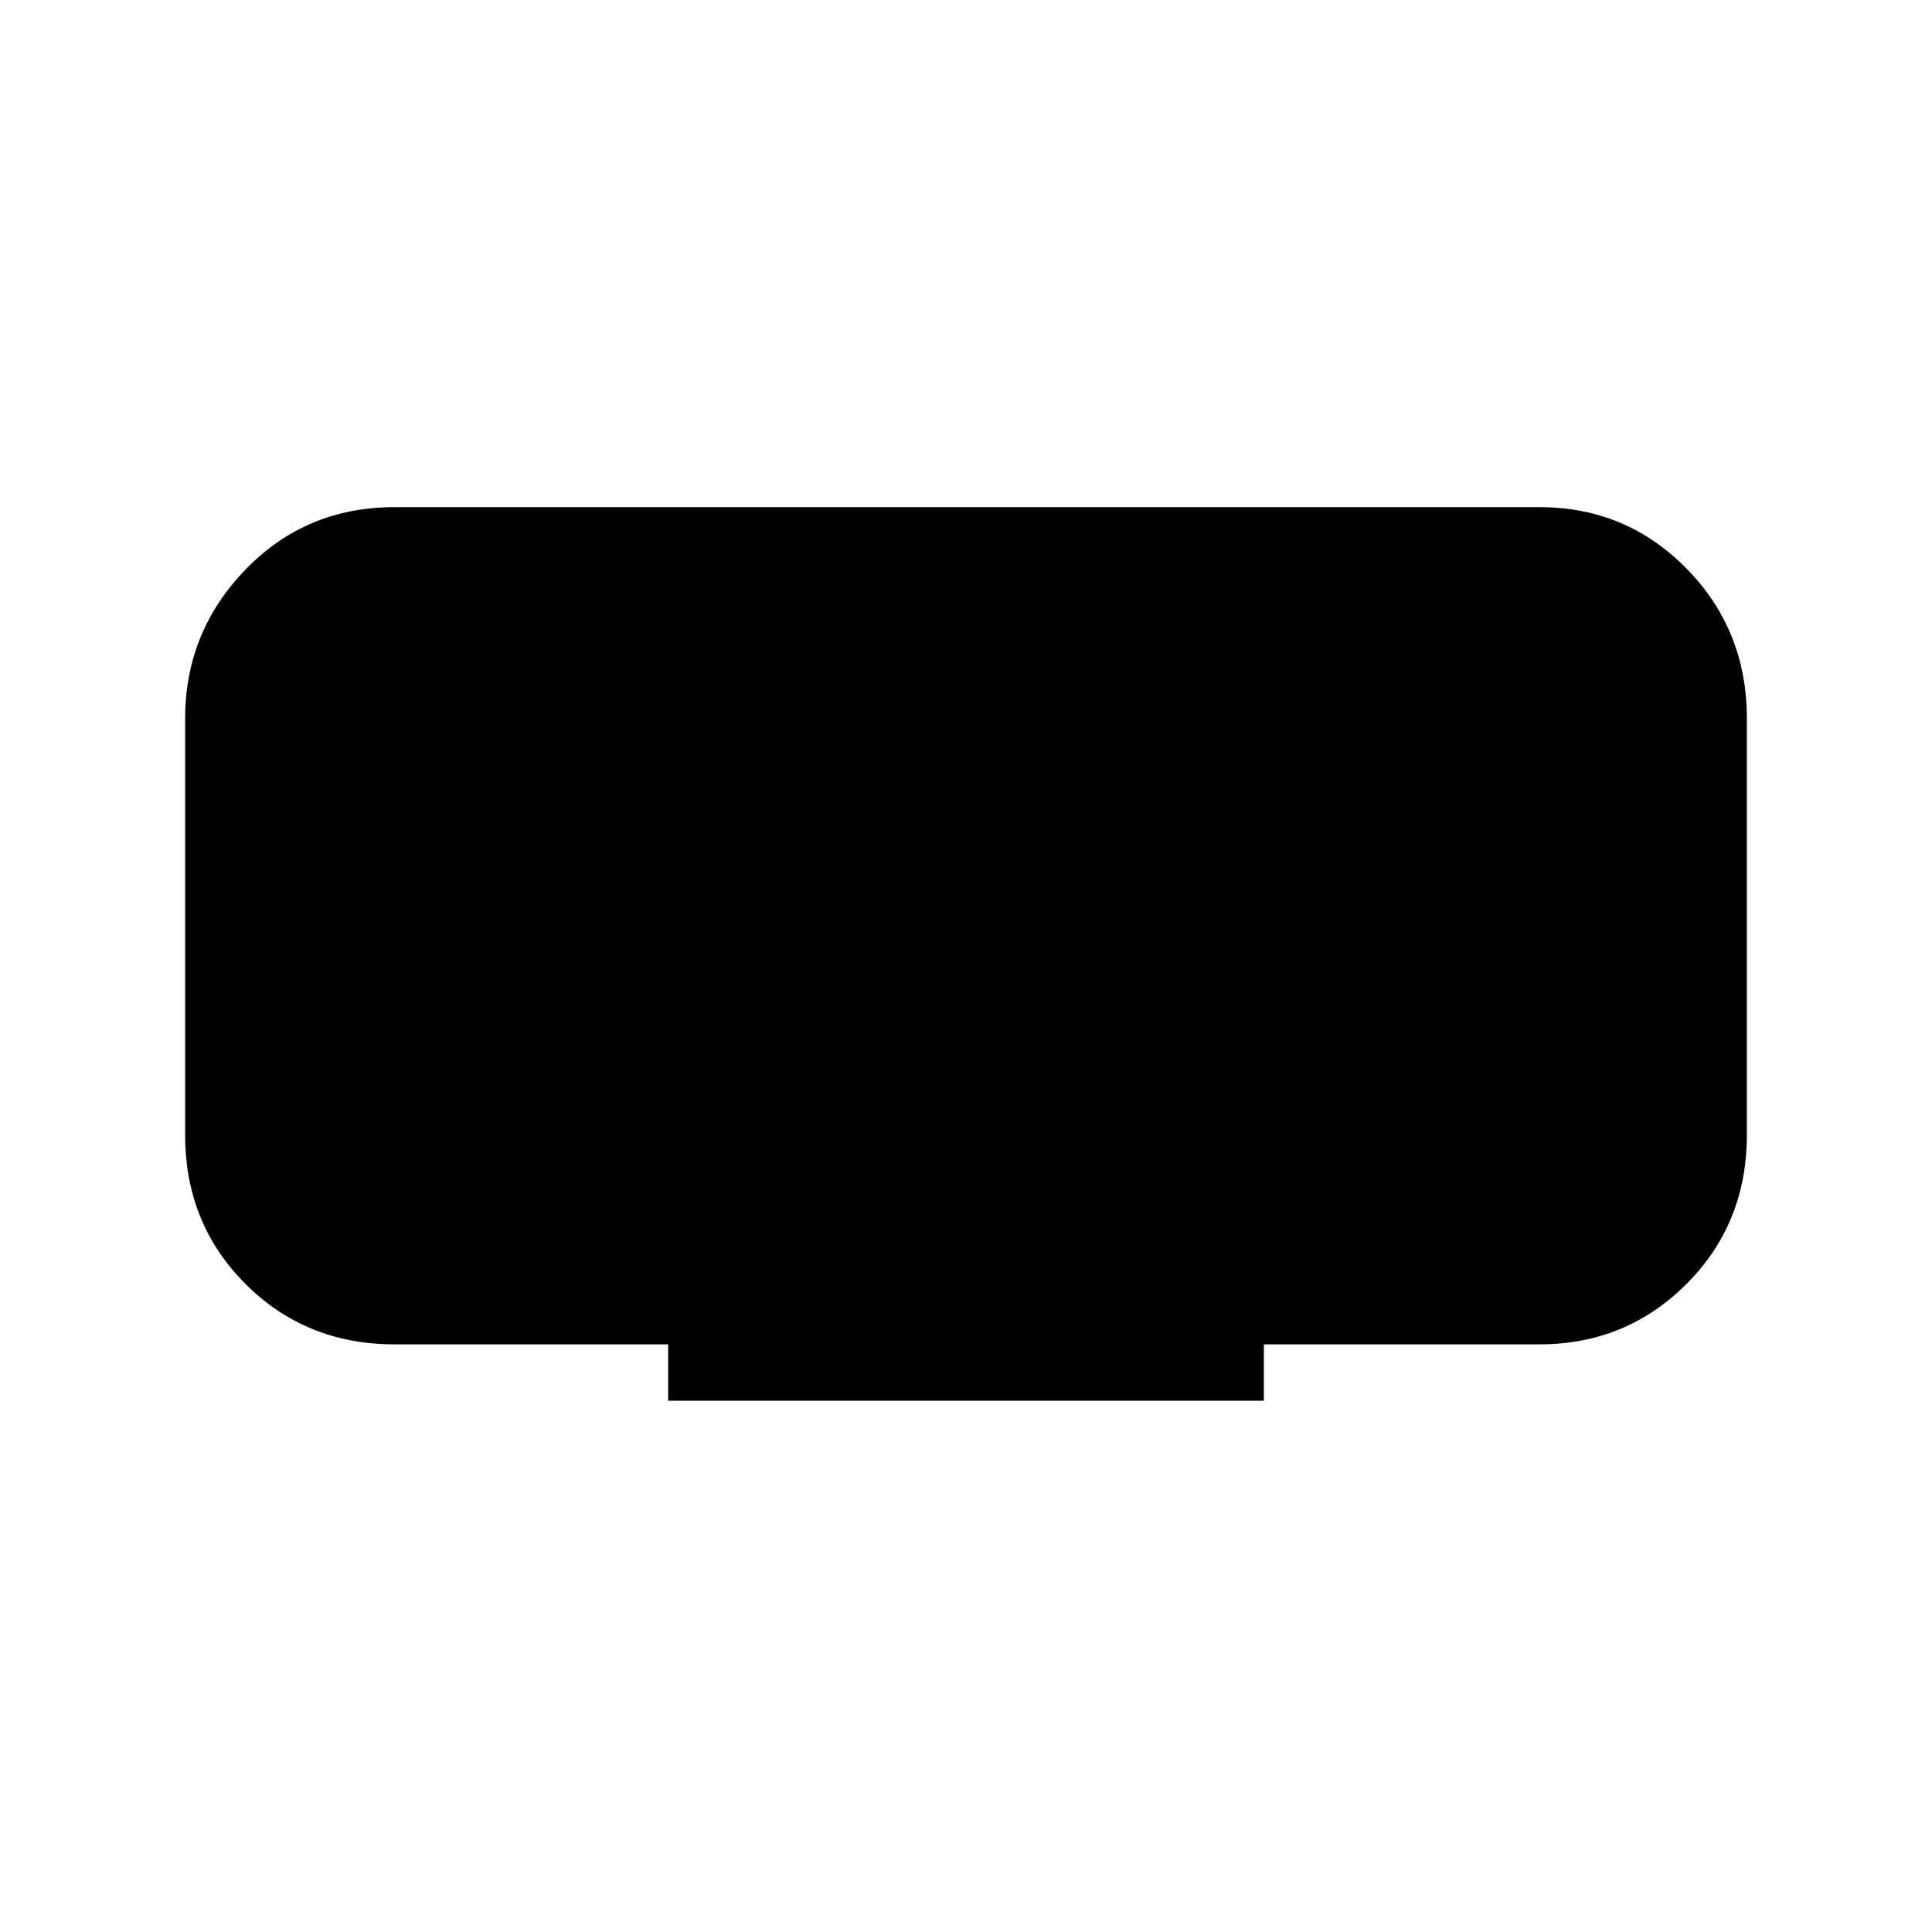 <svg xmlns="http://www.w3.org/2000/svg" height="48" width="48"><path d="M16.6 34.8V33.4H9.8Q7.6 33.4 6.1 31.9Q4.6 30.4 4.6 28.2V17.85Q4.6 15.7 6.1 14.15Q7.6 12.6 9.8 12.6H38.25Q40.4 12.6 41.9 14.125Q43.4 15.65 43.4 17.85V28.2Q43.4 30.4 41.9 31.9Q40.4 33.4 38.25 33.4H31.4V34.8Z"/></svg>